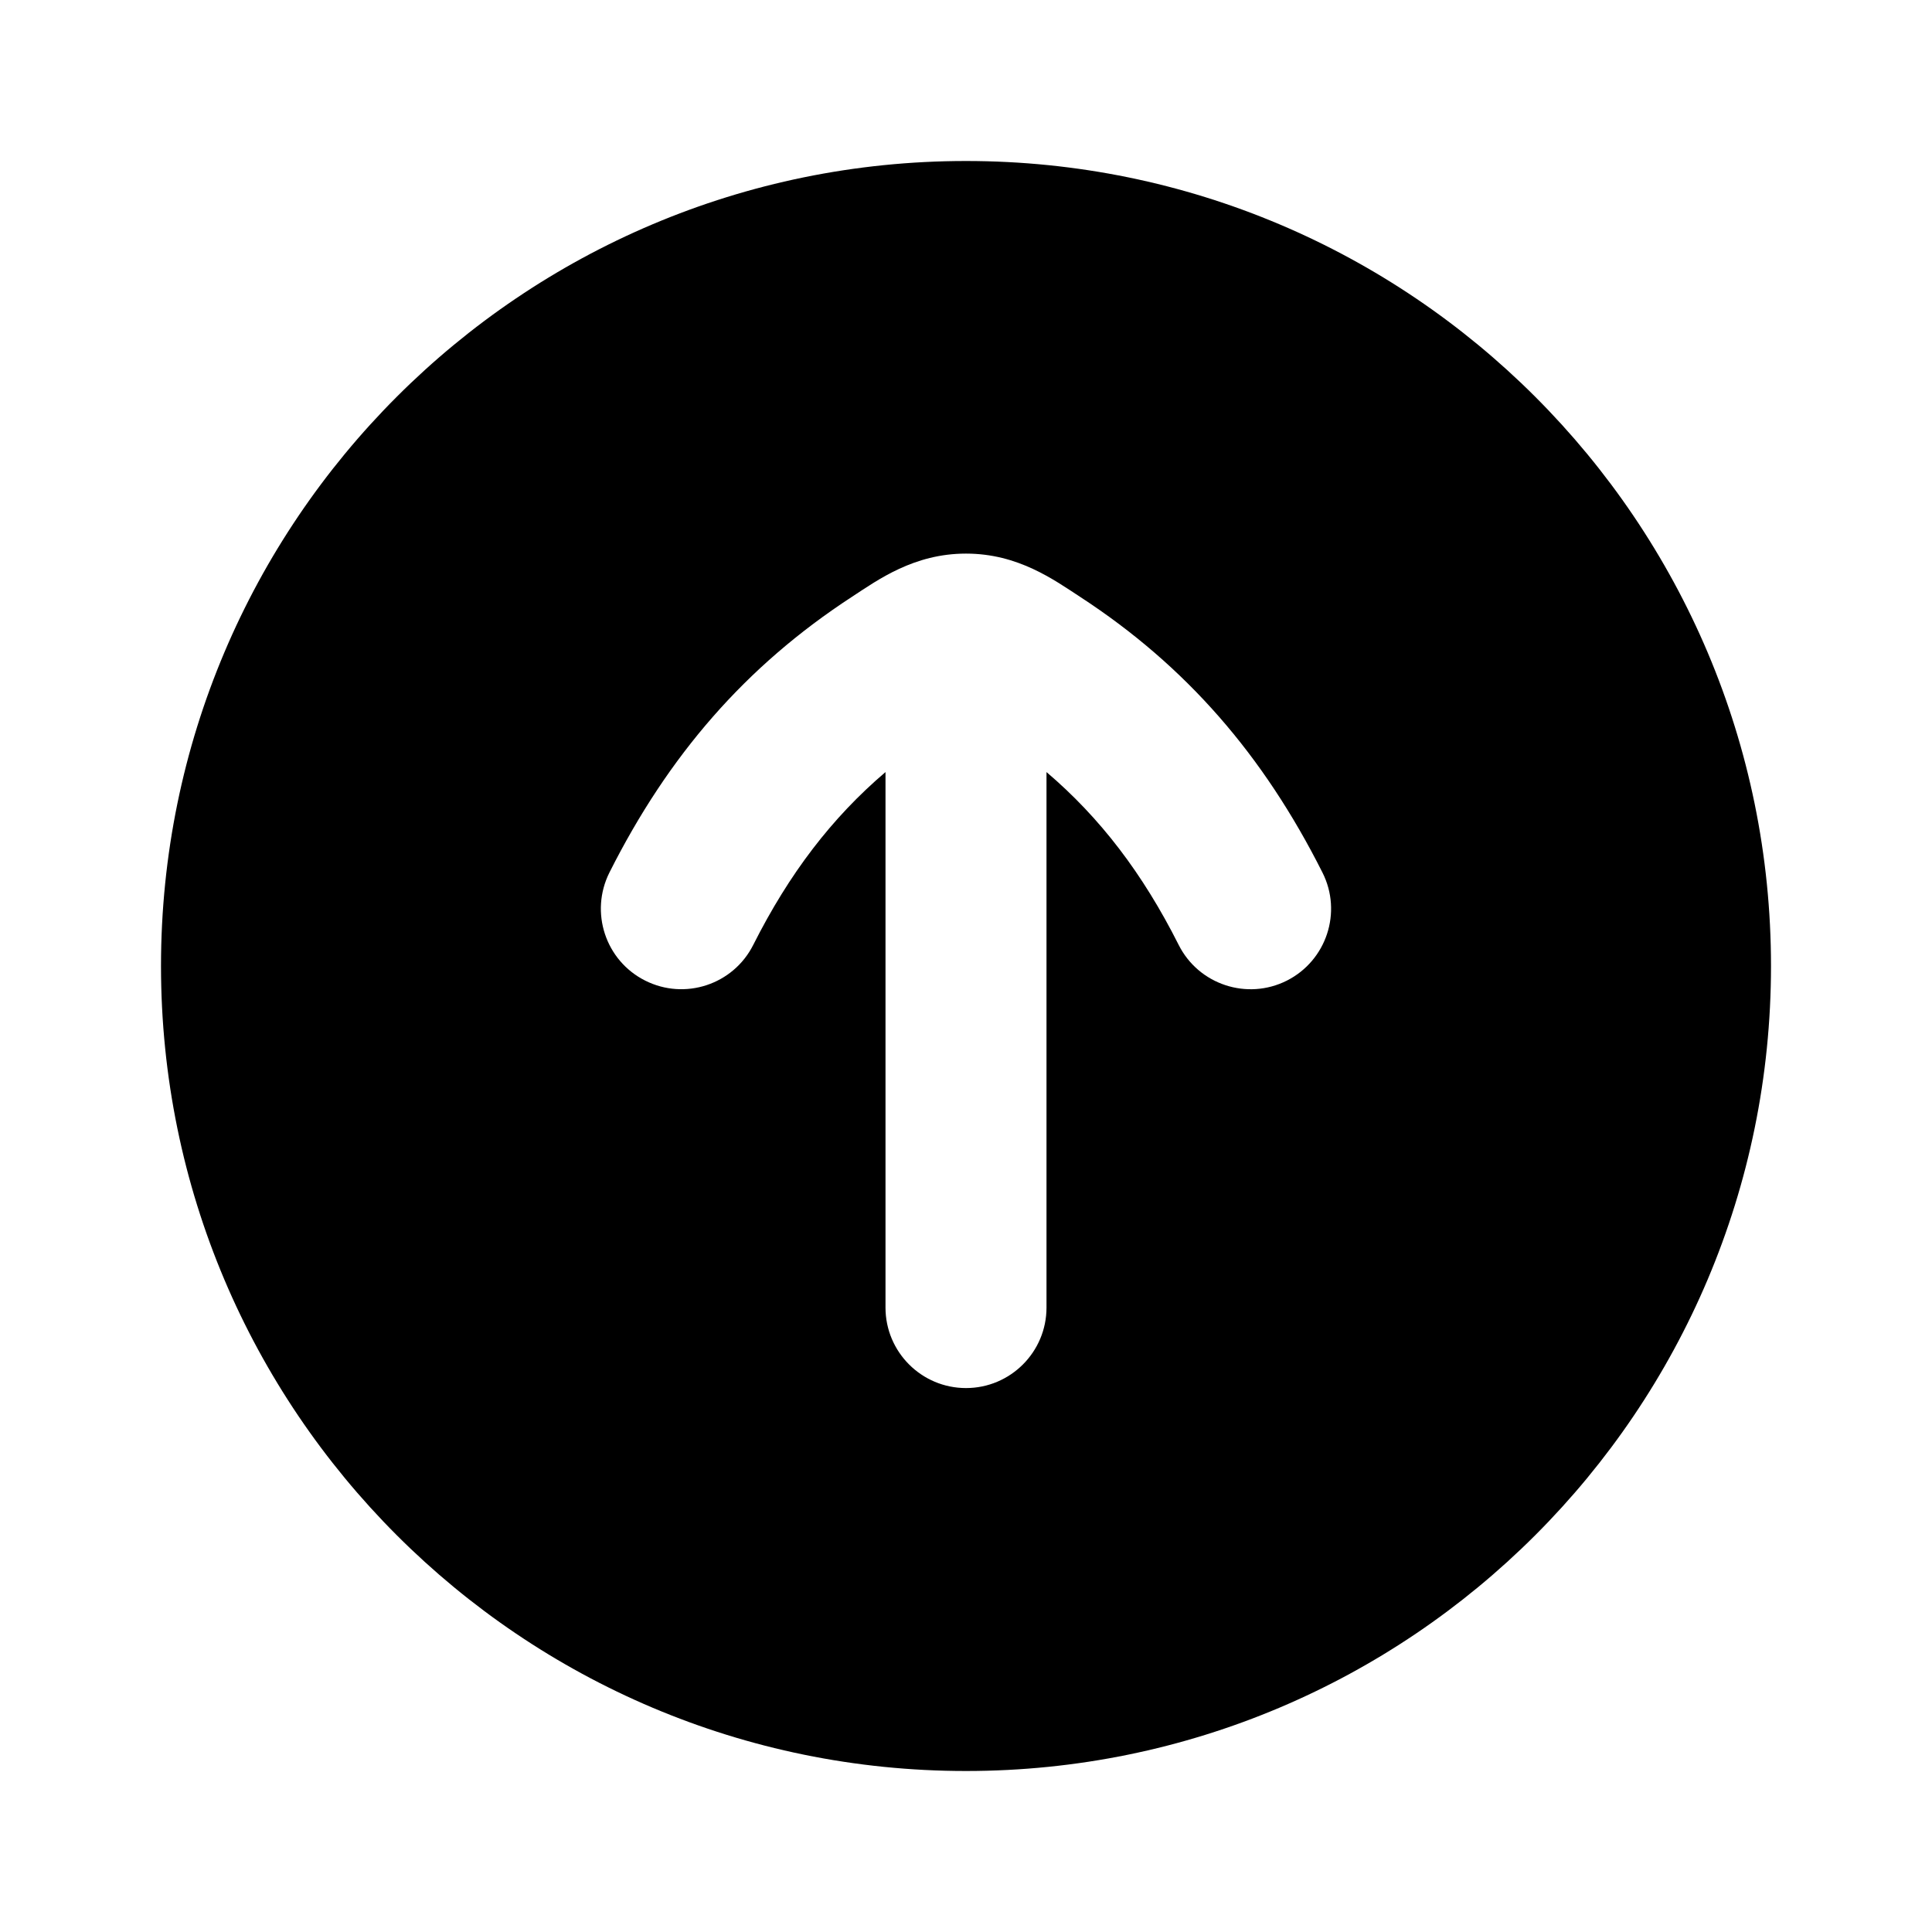 <svg width="24" height="24" viewBox="0 0 24 24" fill="none" xmlns="http://www.w3.org/2000/svg">
    <path fill-rule="evenodd" clip-rule="evenodd" d="M12 2C6.477 2 2 6.477 2 12C2 17.523 6.477 22 12 22C17.523 22 22 17.523 22 12C22 6.477 17.523 2 12 2ZM8.014 12.181C8.508 12.43 9.109 12.231 9.357 11.738C9.804 10.851 10.334 10.158 11 9.591L11 16.243C11 16.795 11.448 17.243 12 17.243C12.552 17.243 13 16.795 13 16.243L13 9.591C13.666 10.158 14.195 10.85 14.642 11.738C14.89 12.231 15.492 12.43 15.985 12.182C16.478 11.933 16.677 11.332 16.428 10.839C15.695 9.382 14.736 8.274 13.42 7.416C13.092 7.202 12.647 6.877 12 6.877C11.353 6.877 10.907 7.202 10.58 7.416C9.263 8.275 8.304 9.382 7.571 10.838C7.323 11.332 7.521 11.933 8.014 12.181Z" fill="currentColor"/>
</svg>
